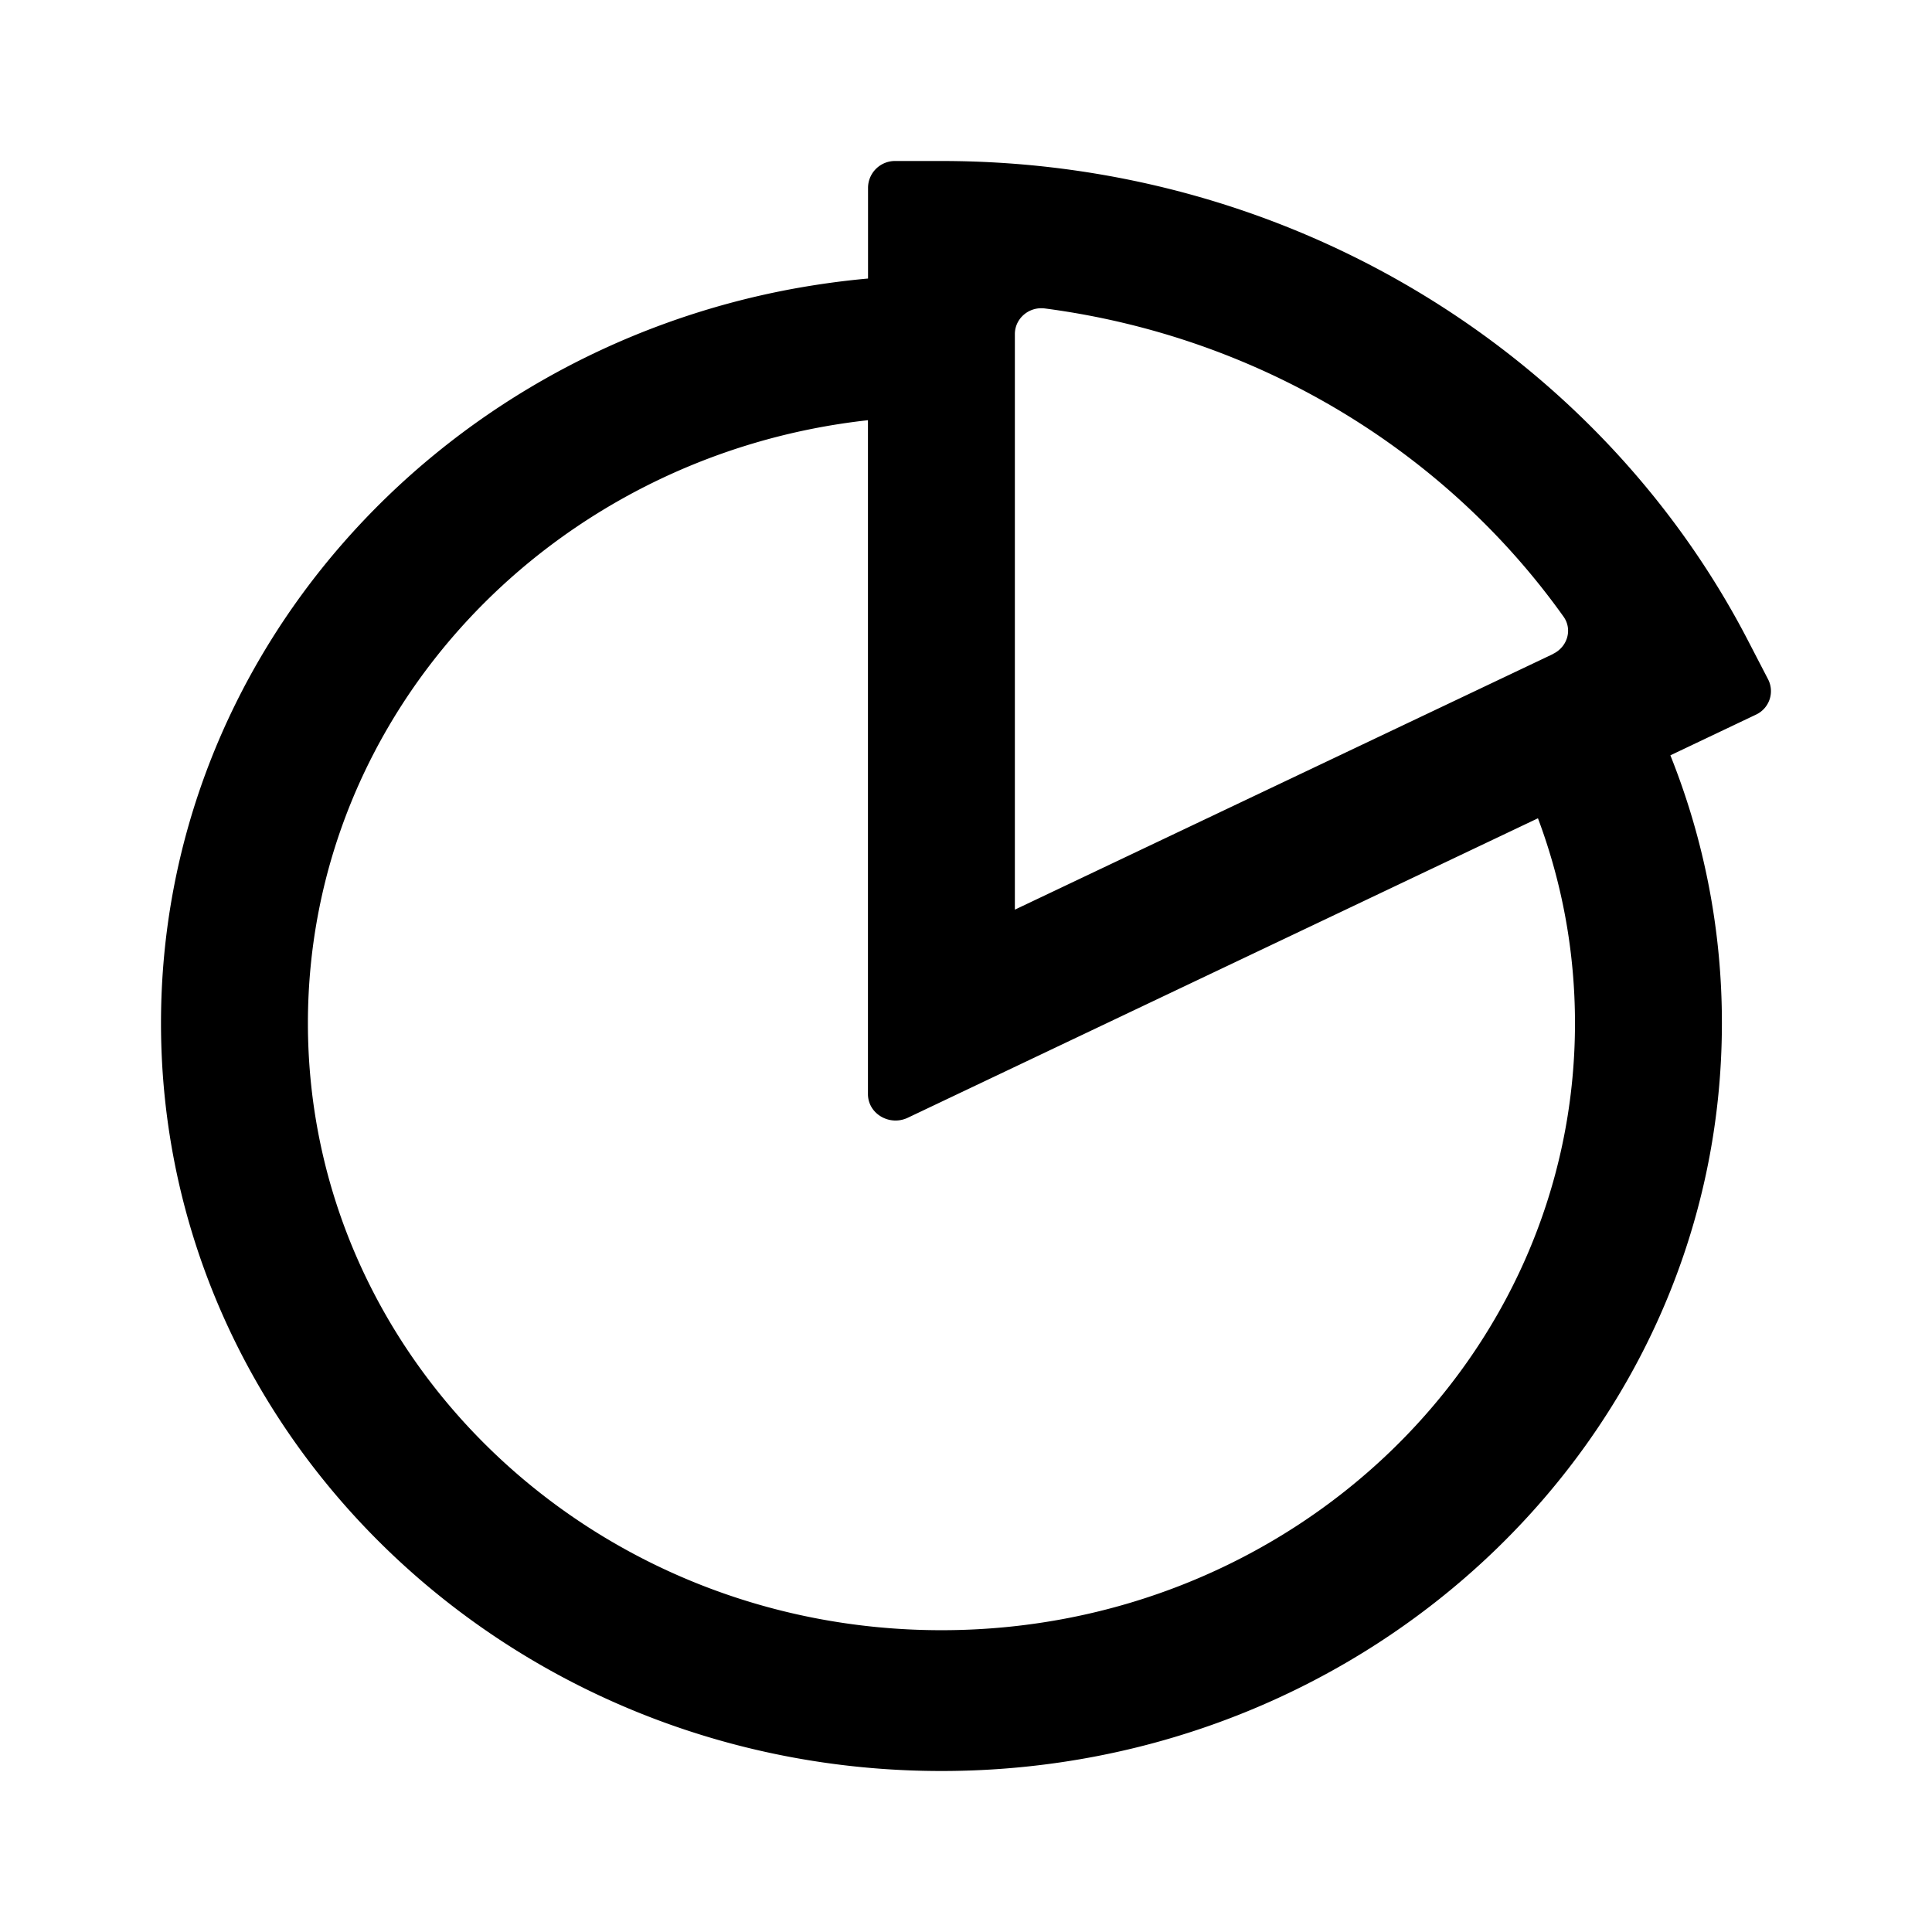 <svg width="24" height="24" fill="none" xmlns="http://www.w3.org/2000/svg"><path fill-rule="evenodd" clip-rule="evenodd" d="M11.125 2a.335.335 0 0 0-.342.328V3.46c-.31.028-.614.07-.913.124C5.388 4.403 2 8.178 2 12.71 2 17.84 6.34 22 11.695 22c5.354 0 9.695-4.16 9.695-9.29a8.923 8.923 0 0 0-.64-3.327l1.06-.504a.322.322 0 0 0 .154-.44l-.254-.49C19.882 4.426 16.085 2 11.695 2h-.57Zm7.98 8.165-7.828 3.72c-.228.108-.495-.05-.495-.294V5.22c-3.916.433-6.957 3.621-6.957 7.49 0 4.165 3.523 7.541 7.87 7.541 4.346 0 7.87-3.376 7.87-7.54 0-.894-.162-1.751-.46-2.546Zm.186-2.04L12.607 11.3V4.15c0-.193.175-.345.375-.318 2.672.352 4.985 1.786 6.44 3.827.115.16.05.378-.13.464Z" fill="#000"/></svg>